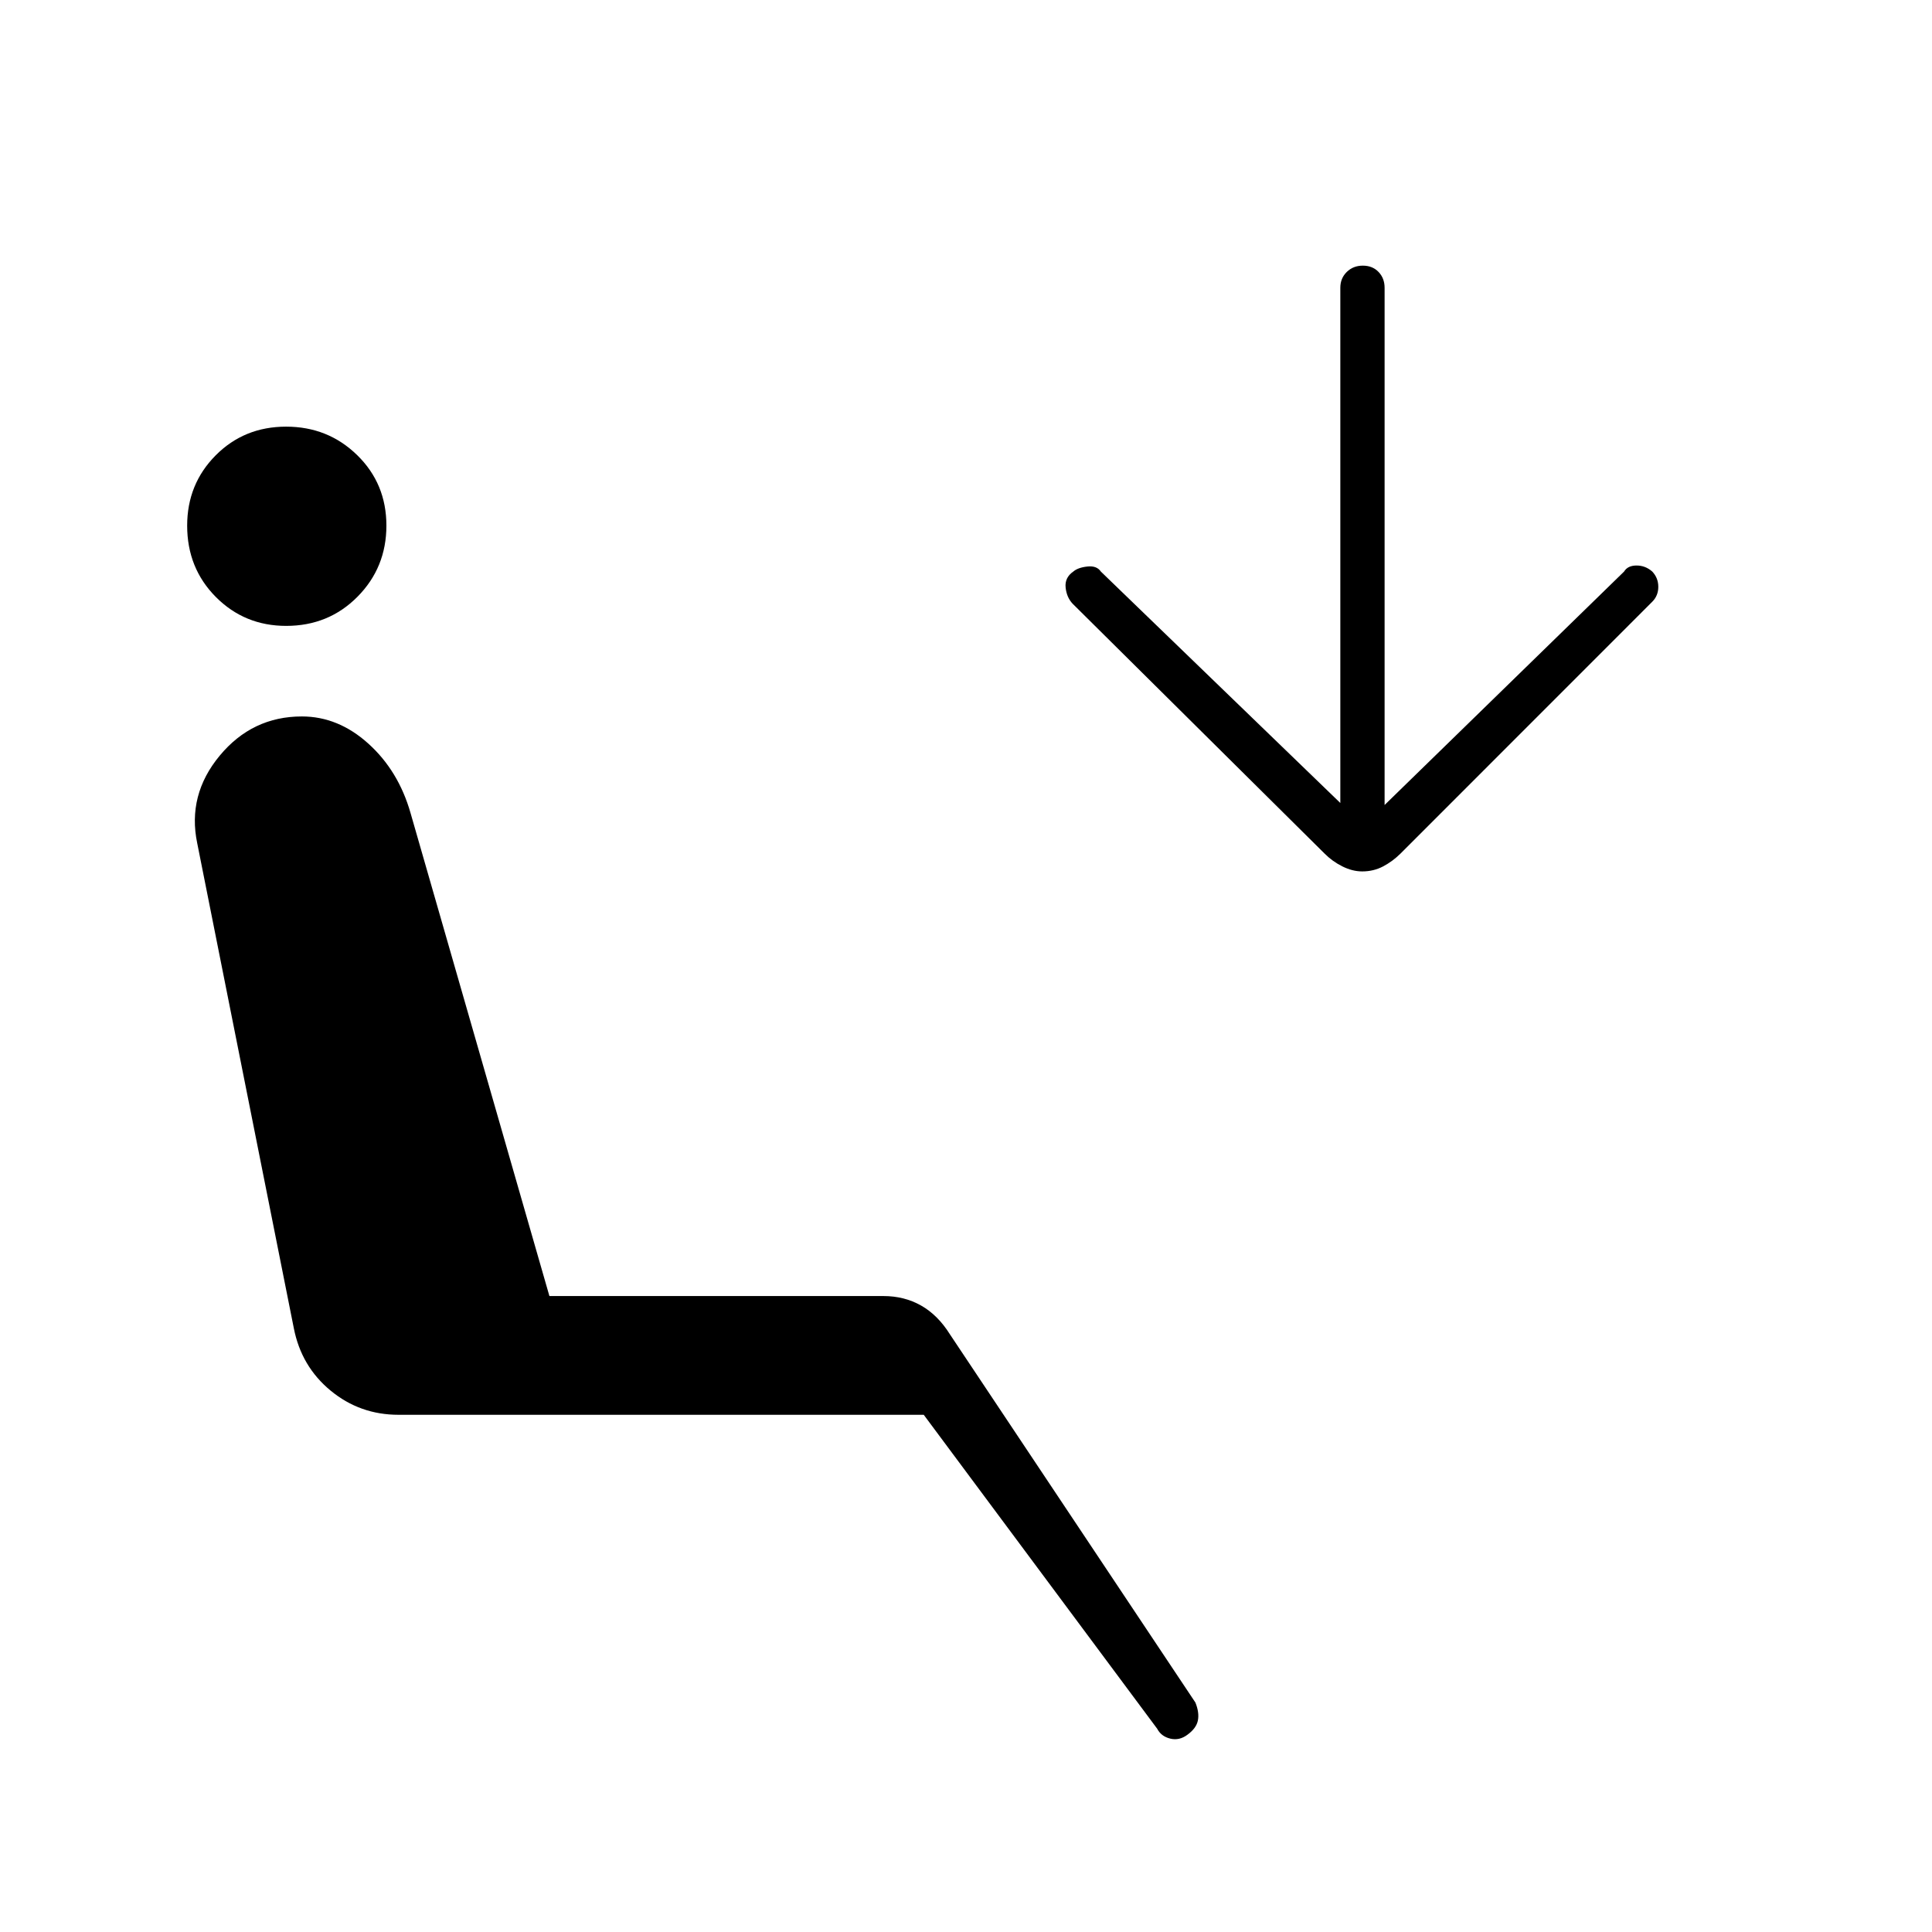 <svg xmlns="http://www.w3.org/2000/svg" width="48" height="48" viewBox="0 -960 960 960"><path d="M590-98q-4 3-8.5 1.91T575-101L459-257H198q-19.14 0-33.71-12-14.56-12-18.29-31L98-541q-5-24 11.16-43.5T150-604q18.07 0 33.03 13.5Q198-577 204-556l69 240h166q10.34 0 18.67 4.71Q466-306.58 472-297l122 183q2 5 1.22 8.9-.79 3.9-5.22 7.1ZM142.2-649q-20.67 0-34.94-14.35Q93-677.71 93-698.8q0-20.67 14.17-34.94 14.17-14.26 35-14.26t35.33 14.17q14.5 14.17 14.5 35t-14.35 35.33Q163.29-649 142.2-649Zm534.67 122q-4.87 0-9.87-2.5-5-2.5-8.84-6.38L533-660q-3-3.18-3.5-8.09t3.82-7.91q2.31-2 7-2.5Q545-679 547-676l119 115v-256q0-4.72 3.19-7.86 3.2-3.14 8-3.14 4.81 0 7.81 3.14t3 7.86v257l119-116q1.8-3 6.2-3t7.8 3q3 3.18 3 7.59t-3 7.41L695.92-535.88q-3.92 3.88-8.64 6.38-4.73 2.5-10.41 2.5Z"/></svg>